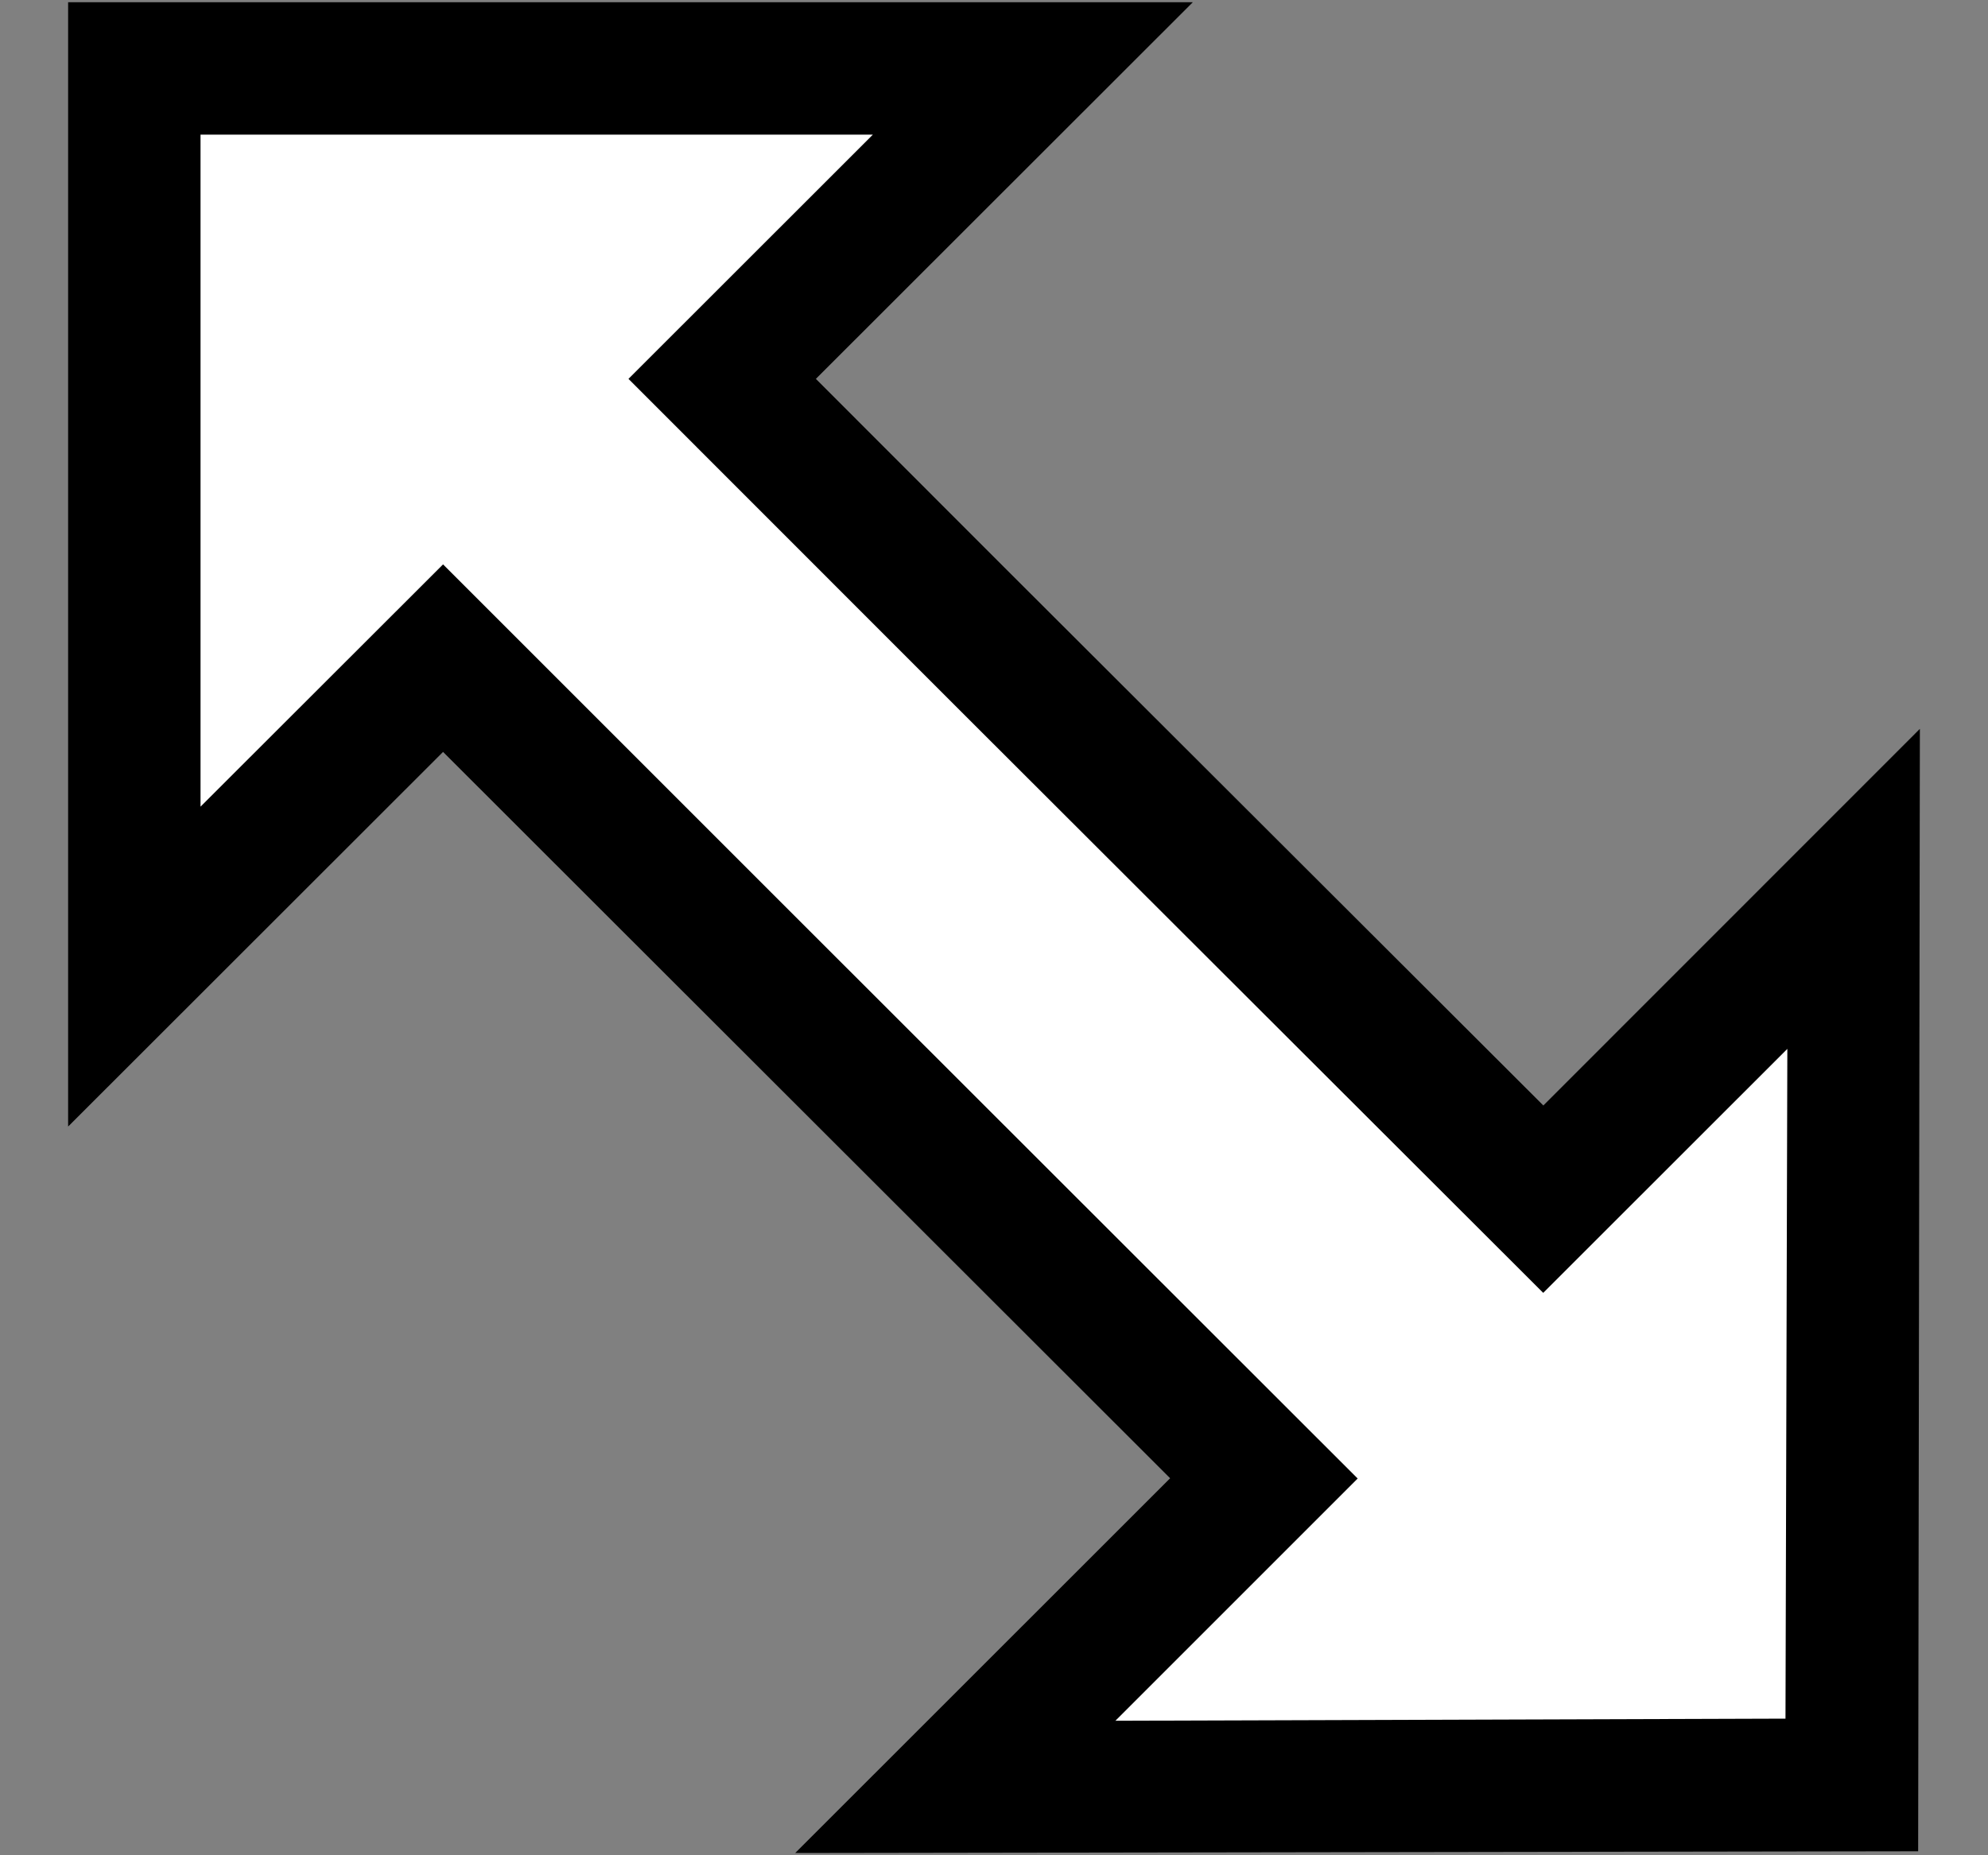 <svg width="15" height="14" viewBox="0 0 15 14" fill="none" xmlns="http://www.w3.org/2000/svg">
<rect x="0" y="0" width="15" height="14" fill="#808080" stroke="none"/>
<g clip-path="url(#clip0_1_218)">
<path fill-rule="evenodd" clip-rule="evenodd" d="M4.757 7.087L8.829 11.155L6 13.983L14.473 13.97L14.486 5.5L11.645 8.342L7.57 4.274L6.156 2.859L9 0.017H0.514V8.501L3.343 5.674L4.757 7.087Z" fill="black"/>
<path fill-rule="evenodd" clip-rule="evenodd" d="M5.817 6.733L10.244 11.157L8.416 12.985L13.472 12.969L13.486 7.915L11.644 9.756L7.216 5.334L4.742 2.859L6.586 1.016H1.513V6.087L3.343 4.259L5.817 6.733Z" fill="white"/>
</g>
<defs>
<clipPath id="clip0_1_218">
<rect width="14" height="14" fill="white" transform="translate(0.5)"/>
</clipPath>
</defs>
</svg>
